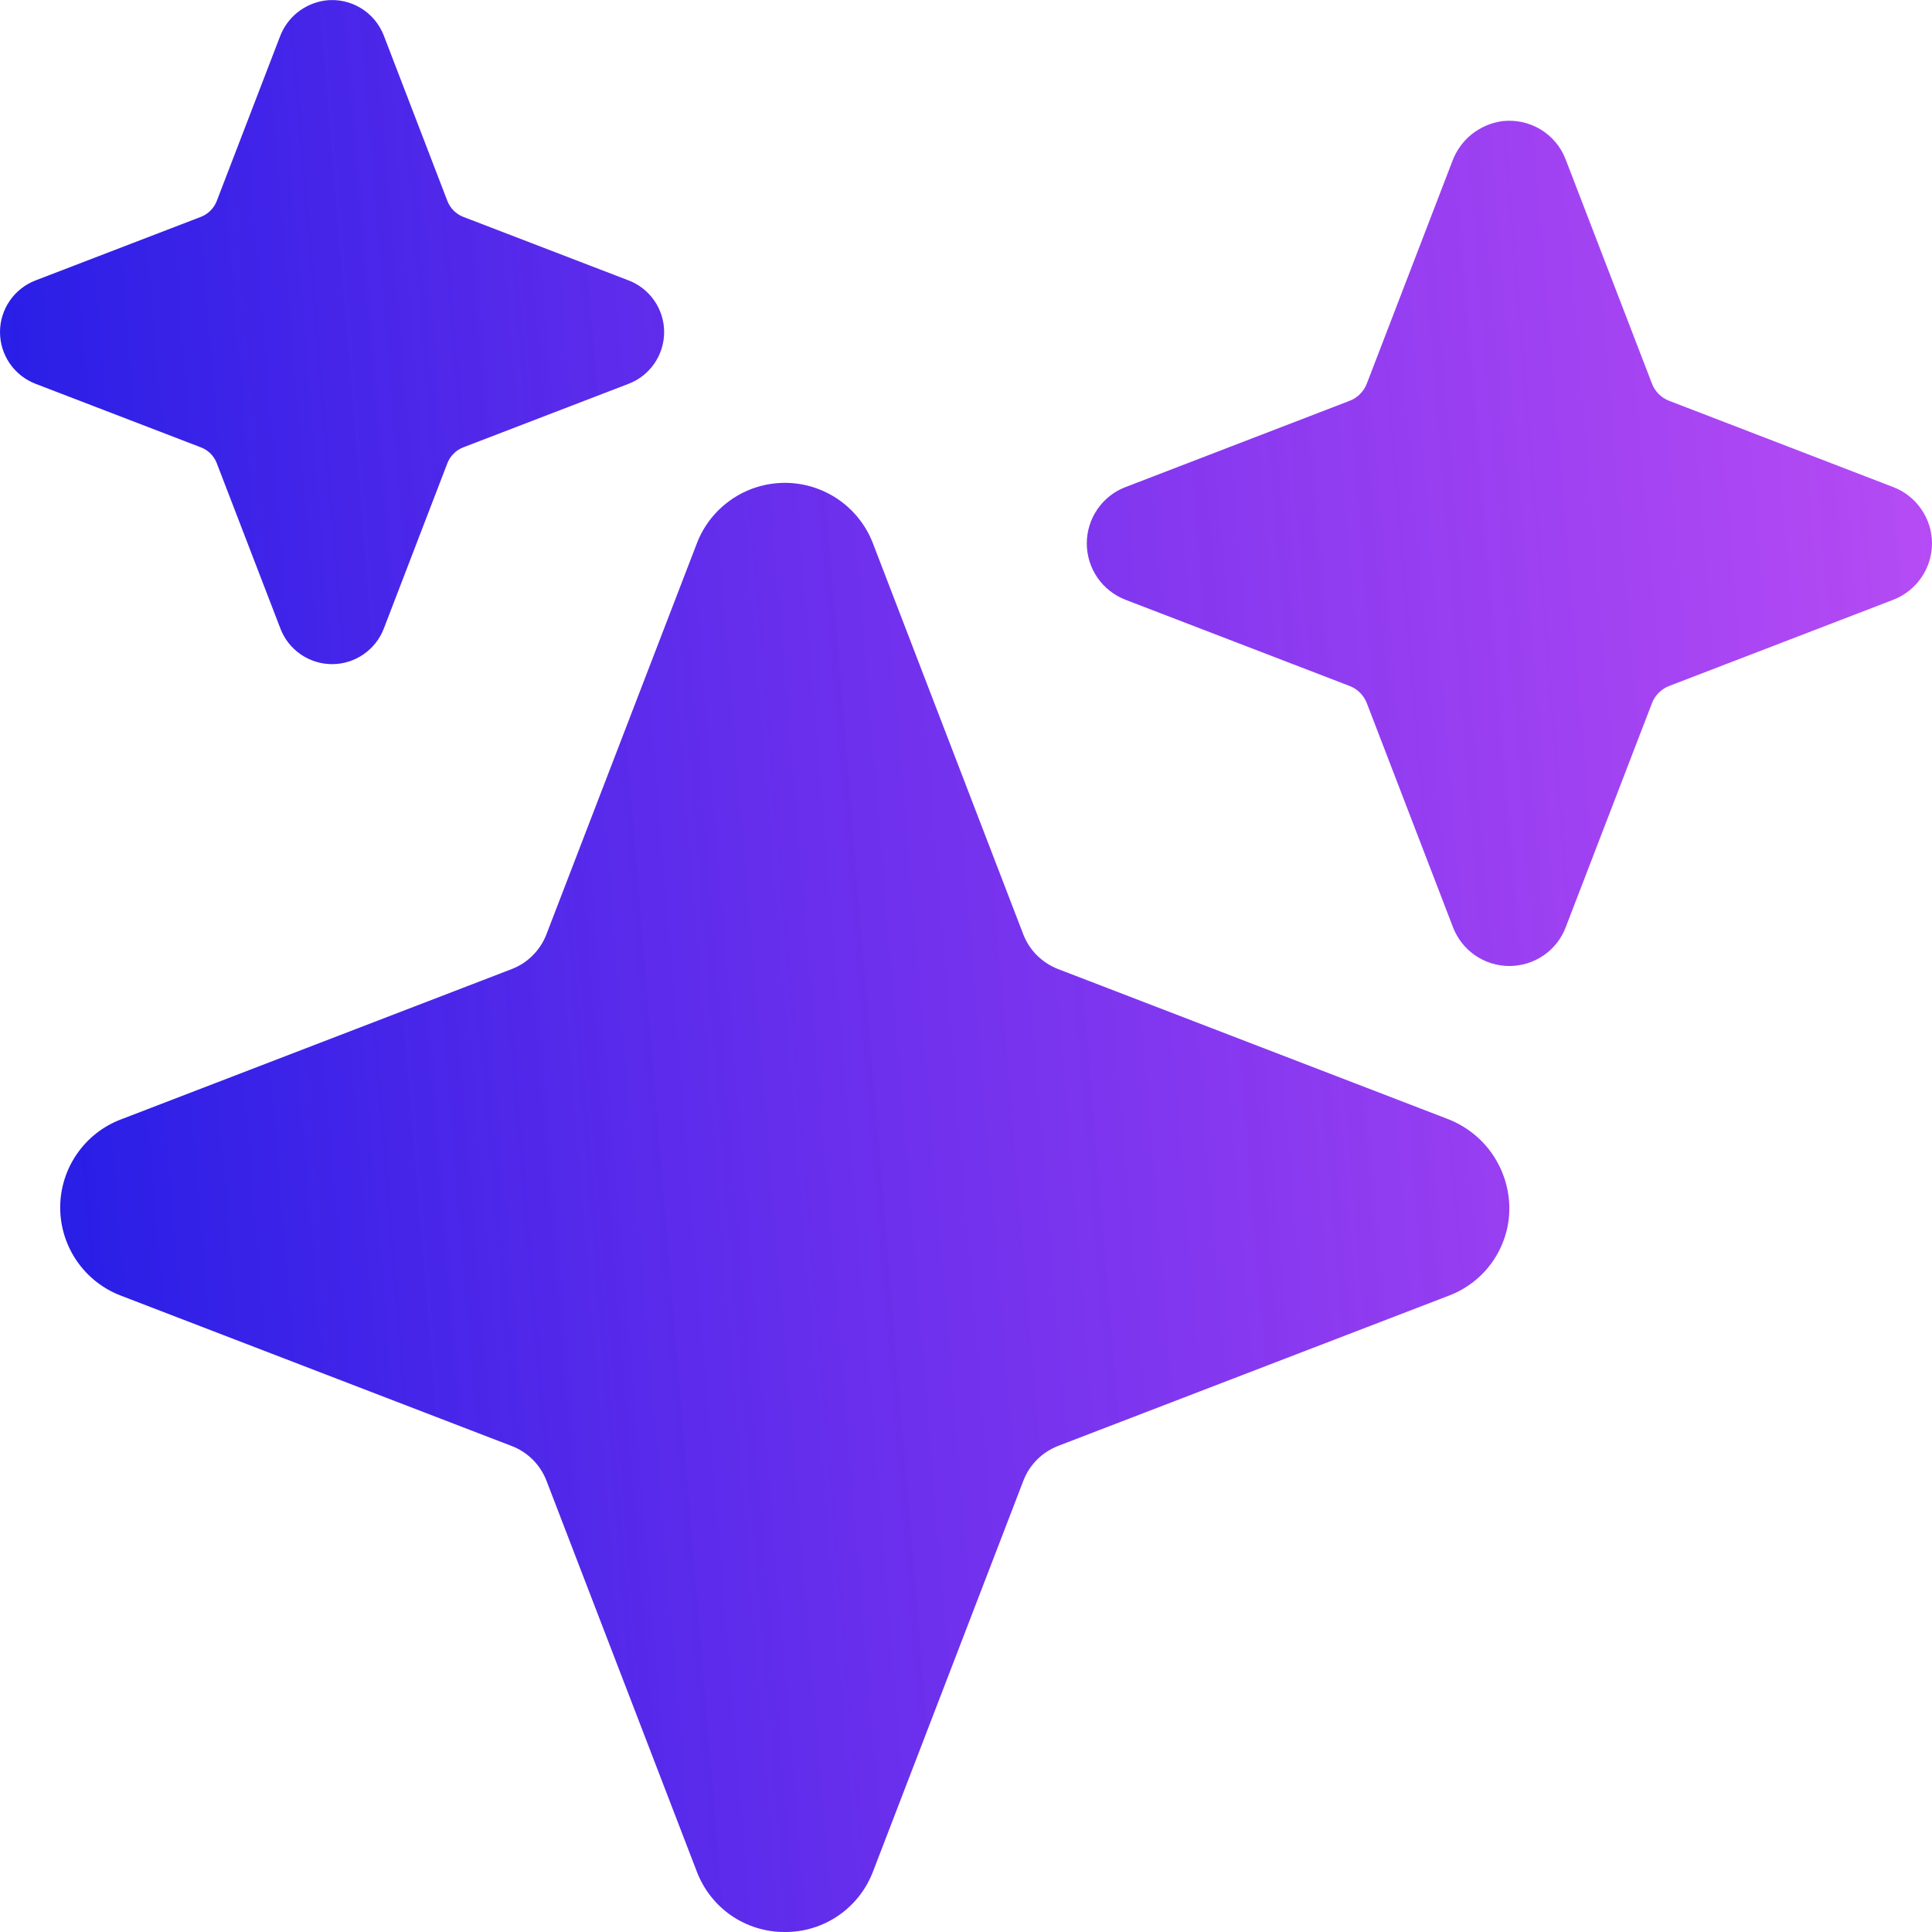 <svg width="25" height="25" viewBox="0 0 25 25" fill="none" xmlns="http://www.w3.org/2000/svg">
<path d="M10.156 25C9.91 25.002 9.668 24.927 9.464 24.788C9.261 24.648 9.105 24.45 9.017 24.219L7.071 19.16C7.032 19.059 6.972 18.966 6.895 18.889C6.817 18.811 6.725 18.751 6.623 18.712L1.563 16.765C1.332 16.677 1.134 16.52 0.994 16.317C0.854 16.113 0.779 15.872 0.779 15.625C0.779 15.379 0.854 15.137 0.994 14.934C1.134 14.73 1.332 14.574 1.563 14.486L6.621 12.54C6.723 12.501 6.816 12.441 6.893 12.363C6.97 12.286 7.031 12.194 7.07 12.092L9.017 7.032C9.105 6.801 9.262 6.603 9.465 6.463C9.668 6.323 9.91 6.248 10.156 6.248C10.403 6.248 10.644 6.323 10.848 6.463C11.051 6.603 11.208 6.801 11.296 7.032L13.241 12.09C13.281 12.192 13.341 12.285 13.418 12.362C13.496 12.439 13.588 12.499 13.69 12.539L18.719 14.474C18.959 14.563 19.166 14.724 19.311 14.934C19.456 15.145 19.533 15.395 19.531 15.651C19.528 15.893 19.451 16.129 19.312 16.328C19.173 16.526 18.977 16.679 18.75 16.765L13.692 18.71C13.59 18.75 13.497 18.81 13.42 18.887C13.342 18.965 13.282 19.057 13.243 19.159L11.296 24.219C11.208 24.45 11.052 24.648 10.848 24.788C10.645 24.927 10.403 25.002 10.156 25ZM4.297 8.594C4.152 8.594 4.011 8.55 3.892 8.468C3.772 8.386 3.681 8.27 3.629 8.135L2.805 5.994C2.788 5.948 2.76 5.905 2.725 5.87C2.689 5.834 2.647 5.807 2.6 5.789L0.459 4.966C0.324 4.914 0.208 4.822 0.126 4.703C0.044 4.583 0 4.442 0 4.297C0 4.152 0.044 4.011 0.126 3.892C0.208 3.772 0.324 3.681 0.459 3.629L2.6 2.806C2.647 2.788 2.689 2.76 2.724 2.725C2.76 2.689 2.787 2.647 2.805 2.6L3.621 0.478C3.667 0.353 3.746 0.243 3.85 0.16C3.954 0.077 4.079 0.024 4.211 0.006C4.369 -0.014 4.529 0.021 4.666 0.103C4.803 0.185 4.908 0.31 4.966 0.459L5.789 2.6C5.807 2.647 5.834 2.689 5.87 2.725C5.905 2.76 5.948 2.788 5.994 2.806L8.135 3.629C8.27 3.681 8.386 3.772 8.468 3.892C8.55 4.011 8.594 4.152 8.594 4.297C8.594 4.442 8.55 4.583 8.468 4.703C8.386 4.822 8.27 4.914 8.135 4.966L5.994 5.789C5.948 5.807 5.905 5.834 5.87 5.87C5.834 5.905 5.807 5.948 5.789 5.994L4.966 8.135C4.914 8.27 4.822 8.386 4.702 8.468C4.583 8.55 4.442 8.594 4.297 8.594ZM19.531 12.5C19.373 12.5 19.219 12.452 19.089 12.363C18.959 12.274 18.859 12.147 18.802 11.999L17.687 9.1C17.668 9.049 17.637 9.003 17.599 8.964C17.56 8.926 17.514 8.895 17.463 8.876L14.564 7.761C14.416 7.704 14.29 7.604 14.2 7.474C14.111 7.344 14.063 7.189 14.063 7.032C14.063 6.874 14.111 6.72 14.2 6.59C14.29 6.459 14.416 6.359 14.564 6.303L17.463 5.187C17.514 5.168 17.56 5.138 17.599 5.099C17.637 5.06 17.668 5.014 17.687 4.963L18.794 2.084C18.845 1.948 18.931 1.828 19.044 1.737C19.158 1.647 19.293 1.588 19.437 1.568C19.61 1.547 19.785 1.585 19.934 1.674C20.083 1.764 20.198 1.901 20.26 2.064L21.376 4.963C21.395 5.014 21.425 5.06 21.464 5.099C21.503 5.138 21.549 5.168 21.6 5.187L24.499 6.303C24.646 6.359 24.773 6.459 24.862 6.59C24.952 6.72 25 6.874 25 7.032C25 7.189 24.952 7.344 24.862 7.474C24.773 7.604 24.646 7.704 24.499 7.761L21.6 8.876C21.549 8.895 21.503 8.926 21.464 8.964C21.425 9.003 21.395 9.049 21.376 9.1L20.26 11.999C20.204 12.147 20.104 12.274 19.974 12.363C19.843 12.452 19.689 12.5 19.531 12.5Z" fill="url(#paint0_linear_23_133)"/>
<defs>
<linearGradient id="paint0_linear_23_133" x1="0" y1="25" x2="26.881" y2="22.781" gradientUnits="userSpaceOnUse">
<stop stop-color="#1D1CE5"/>
<stop offset="1" stop-color="#9900F0" stop-opacity="0.7"/>
</linearGradient>
</defs>
</svg>

